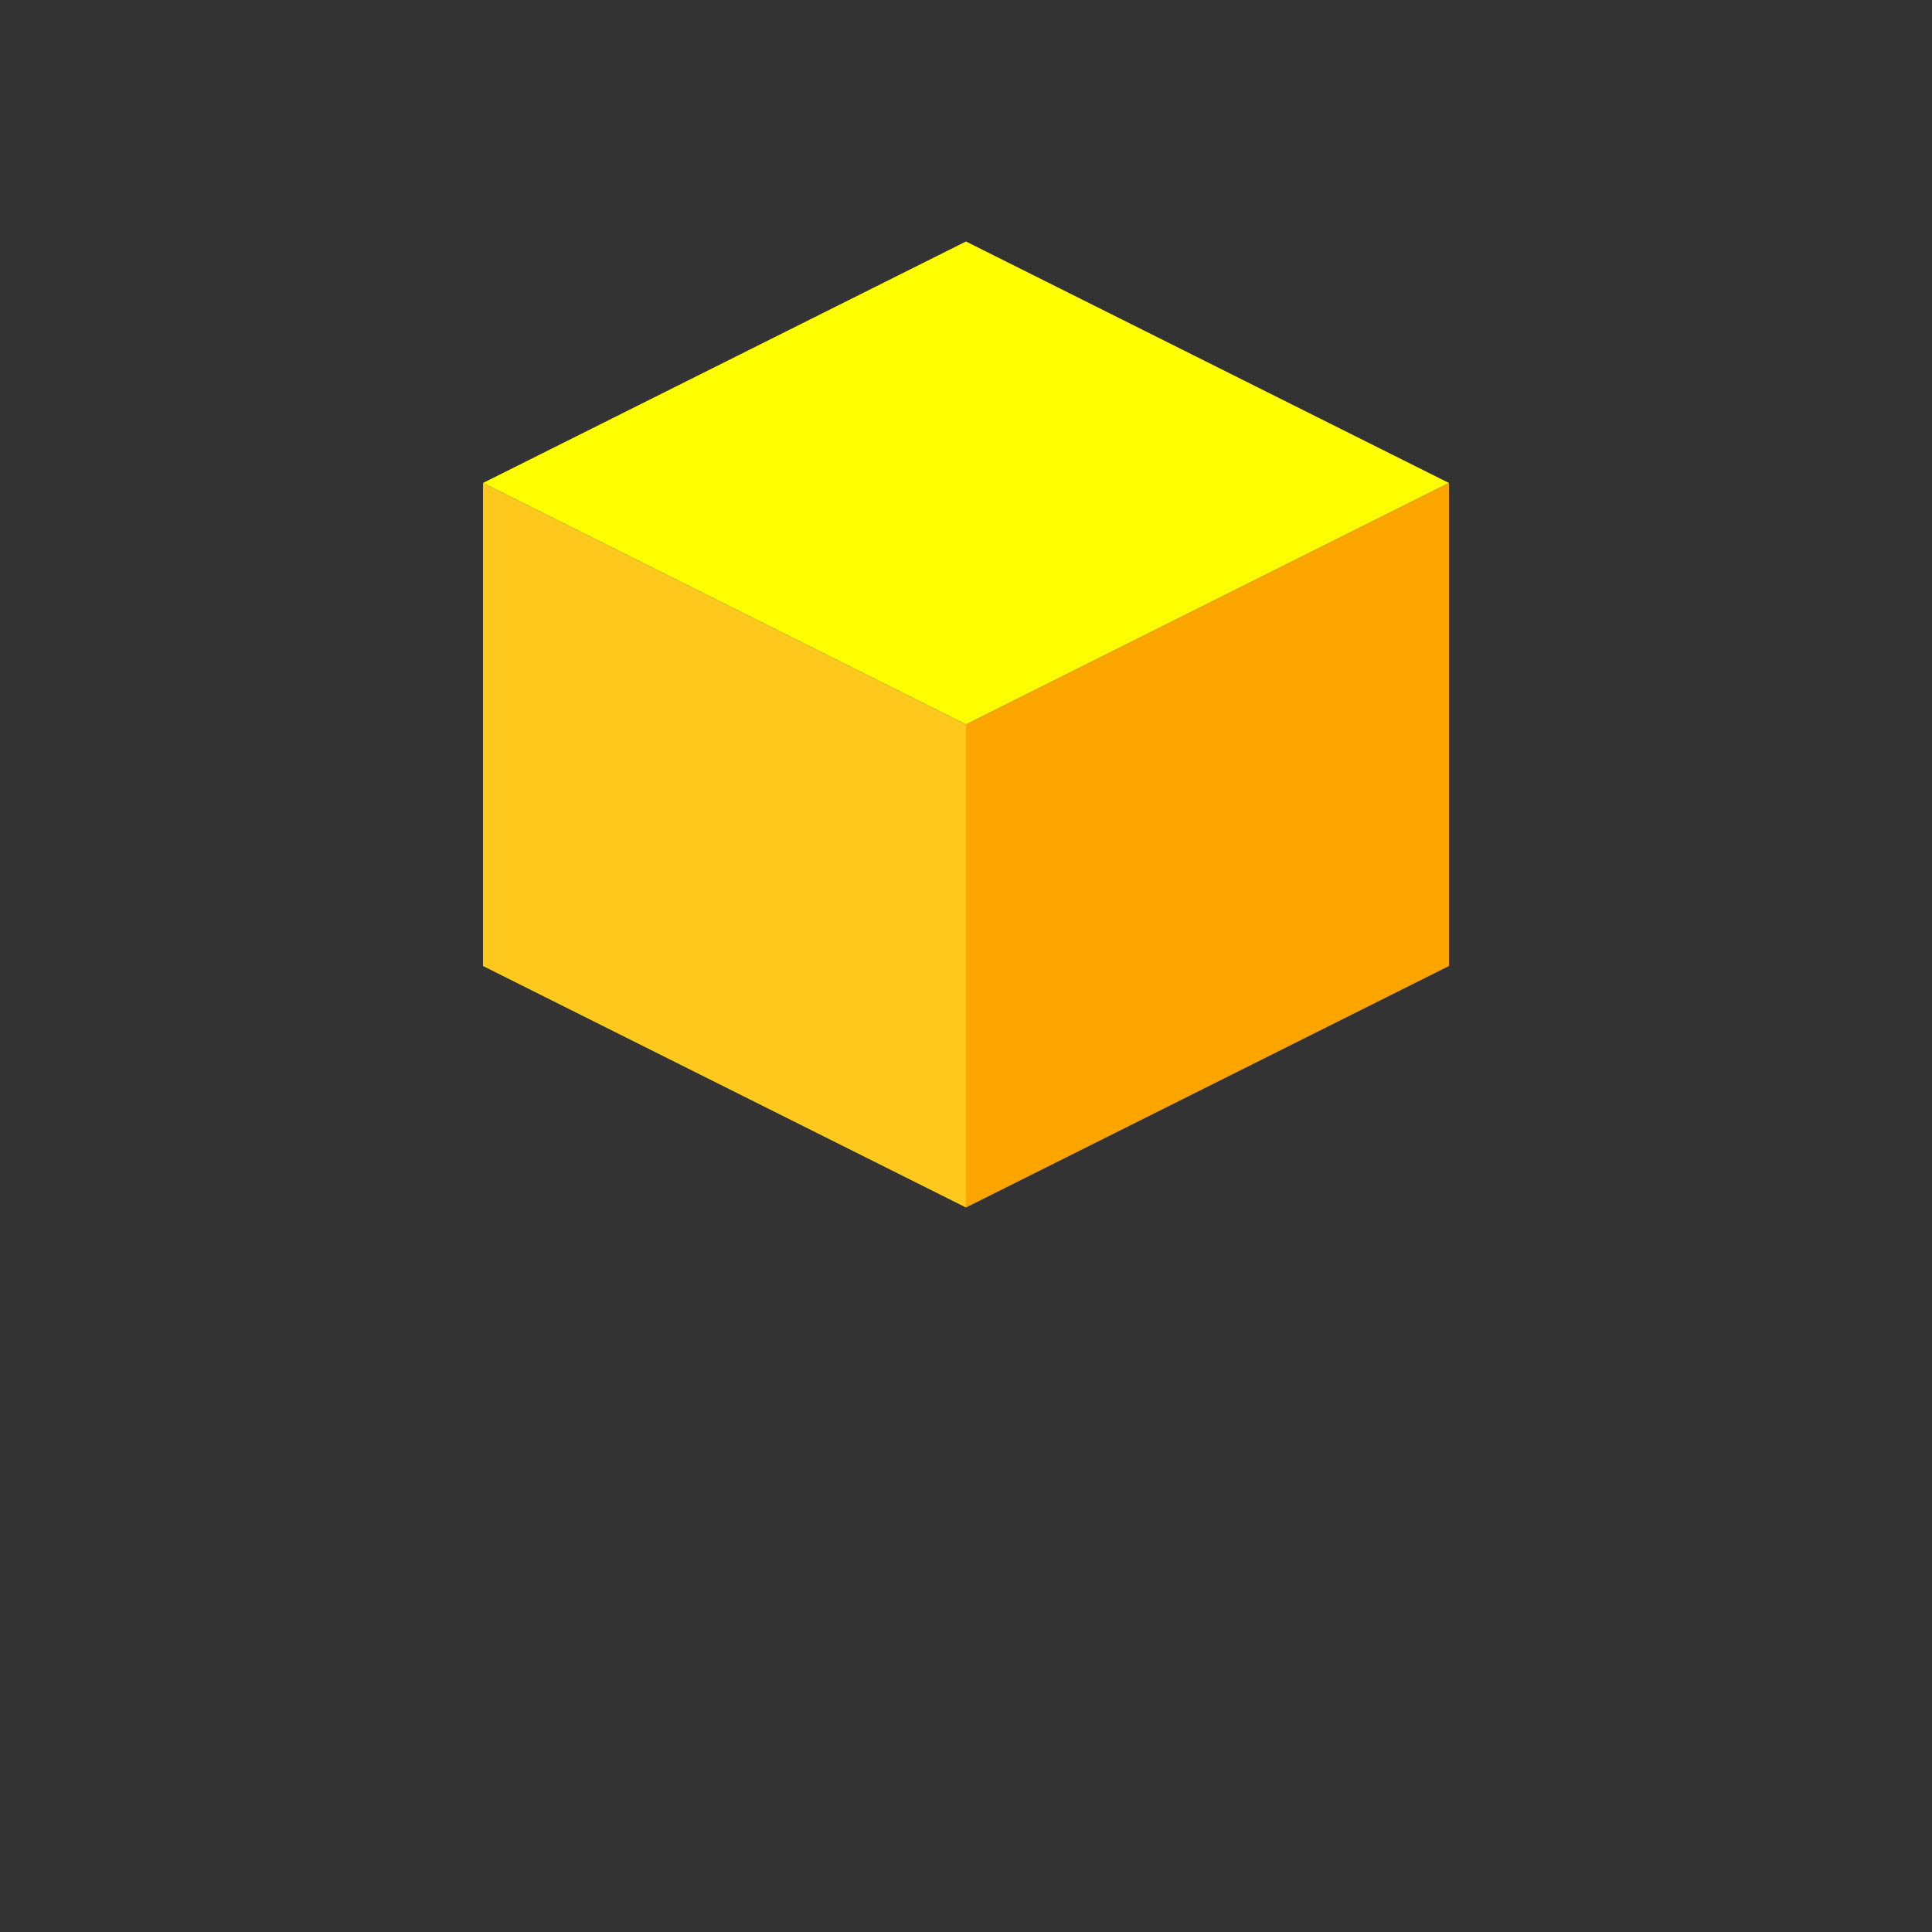   <svg xmlns="http://www.w3.org/2000/svg" viewBox="0 0 200 200" version="1.1">
    <rect x="0" y="0" width="200" height="200" fill="#333333" stroke="none"/>
    <polygon points="50,50 100,25 150,50 100,75" style="fill:yellow" />
    <polygon points="50,50 100,75 100,125 50,100" style="fill:rgb(255, 200, 028)" />
    <polygon points="100,75 150,50 150,100 100,125" style="fill:orange" />
  </svg>
